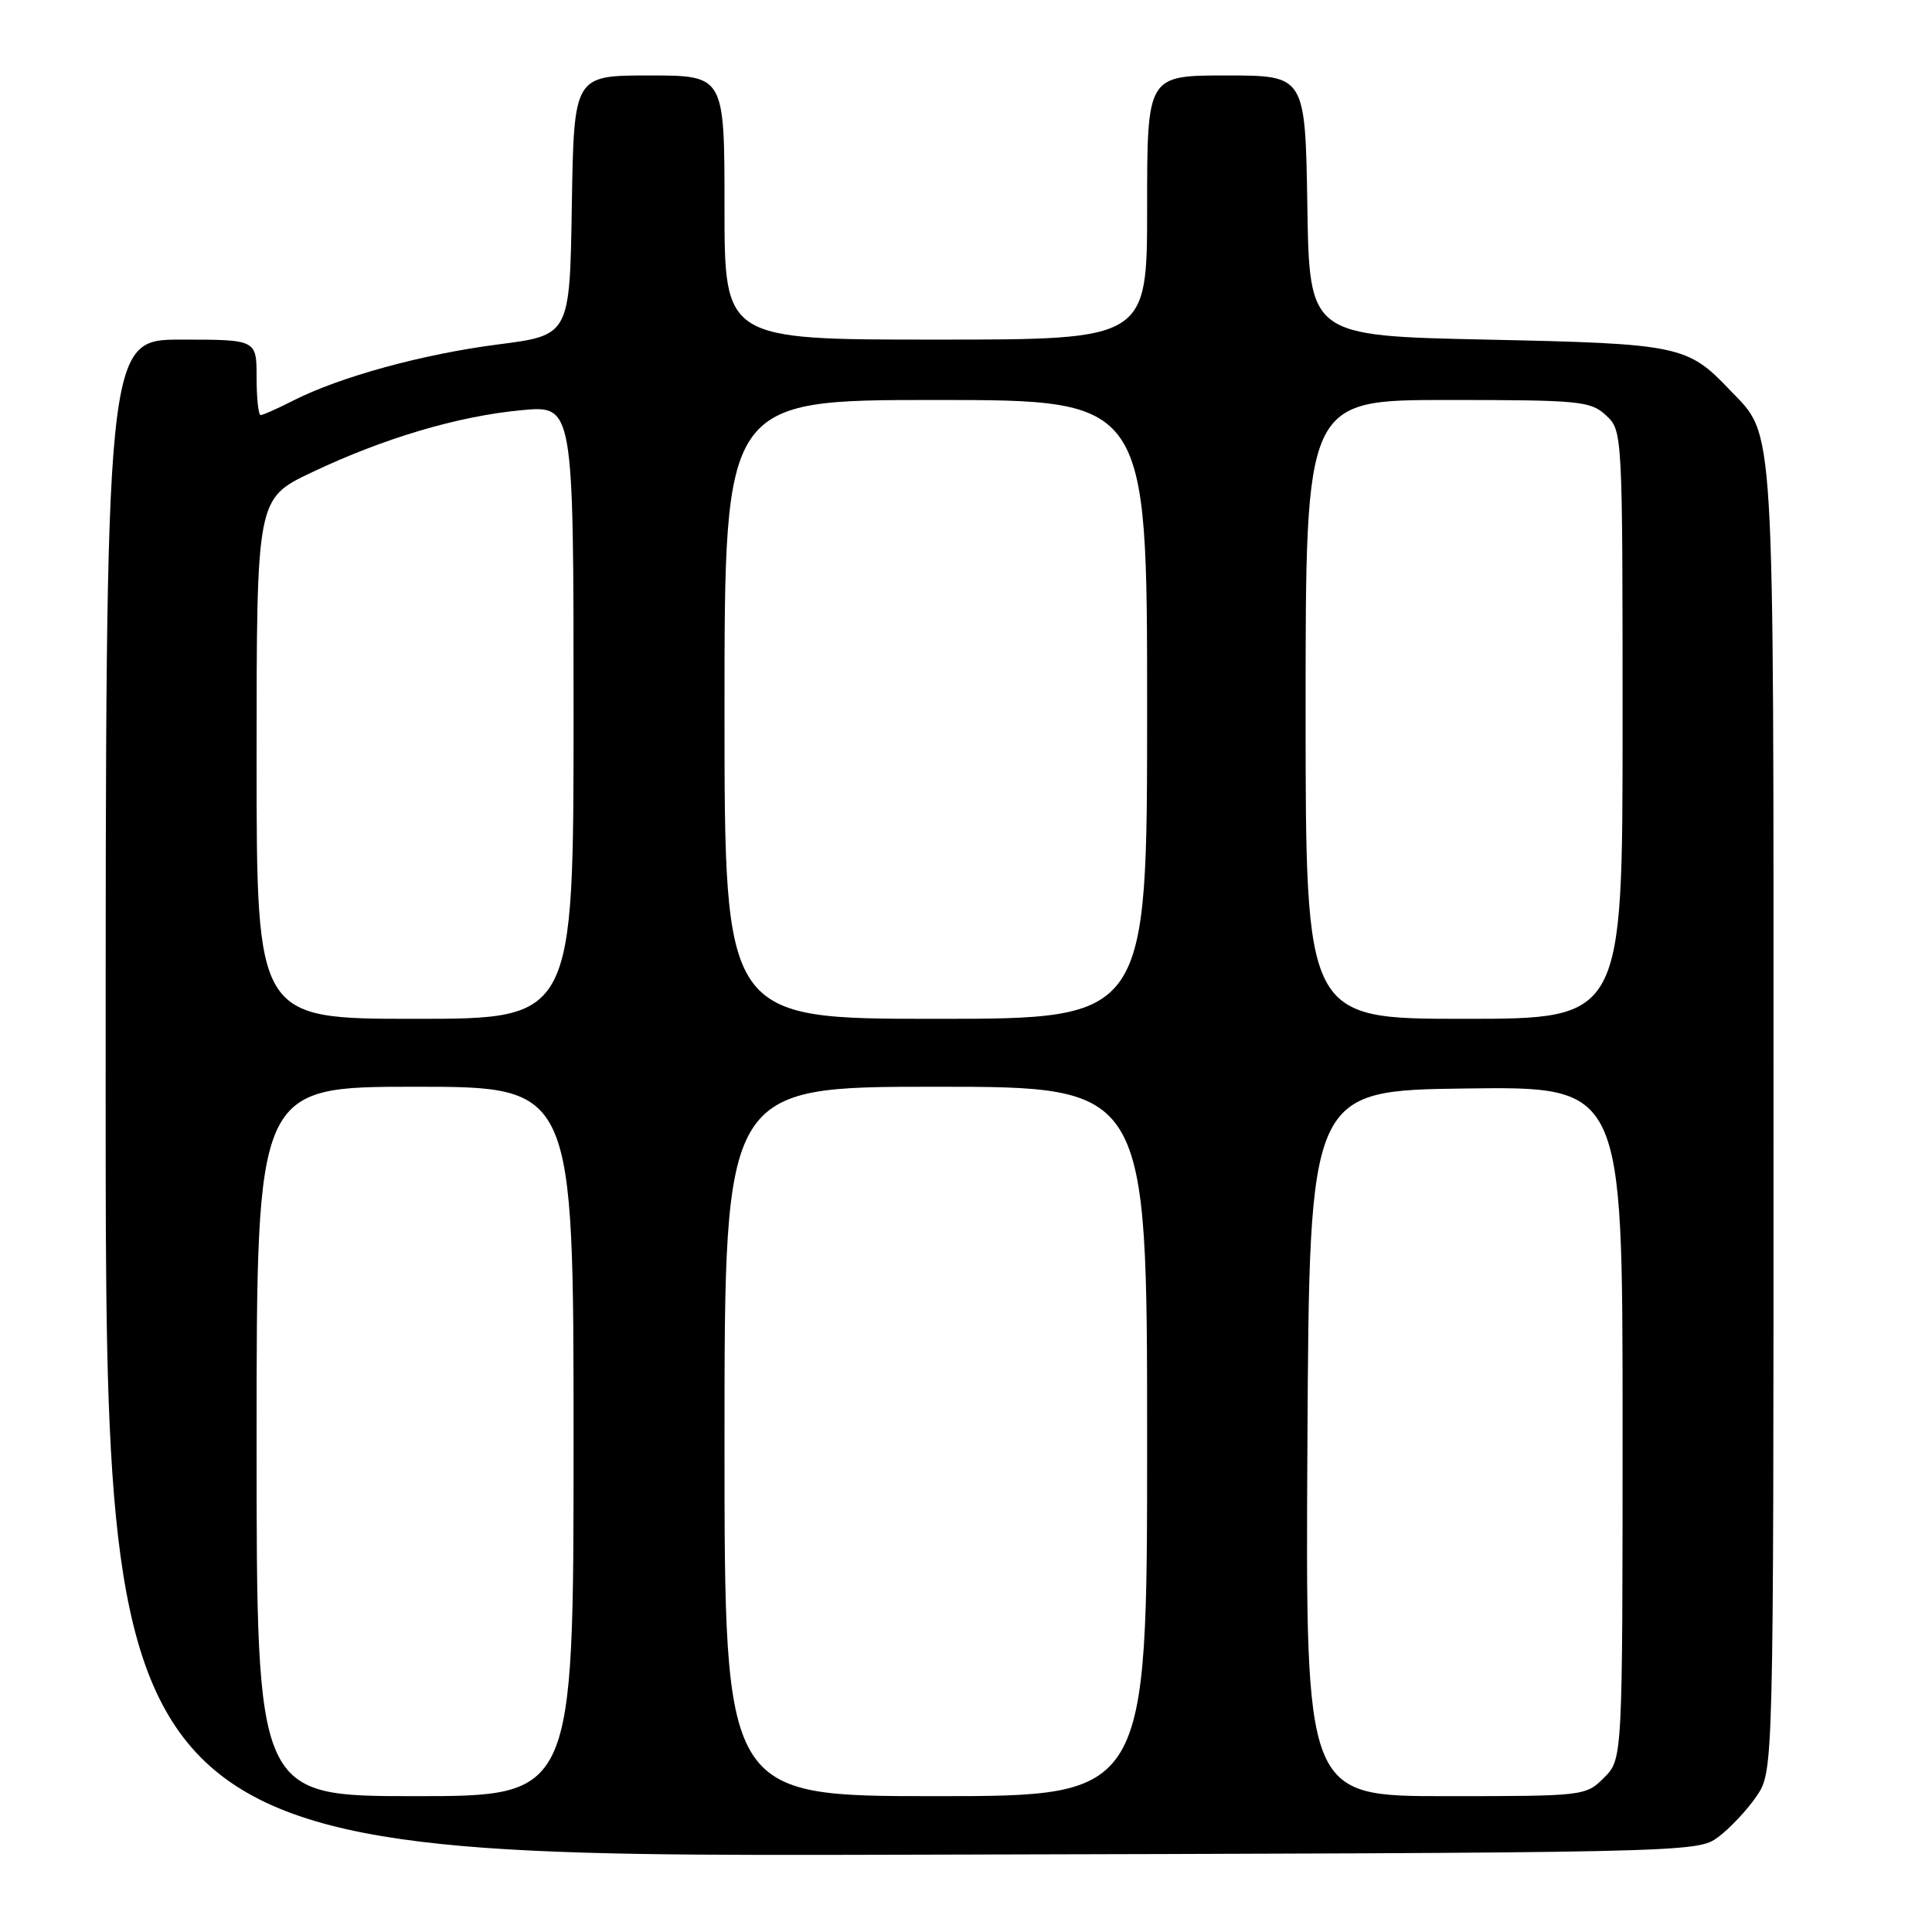 <?xml version="1.0" encoding="UTF-8" standalone="no"?>
<!DOCTYPE svg PUBLIC "-//W3C//DTD SVG 1.1//EN" "http://www.w3.org/Graphics/SVG/1.1/DTD/svg11.dtd" >
<svg xmlns="http://www.w3.org/2000/svg" xmlns:xlink="http://www.w3.org/1999/xlink" version="1.1" viewBox="0 0 256 256">
 <g >
 <path fill="currentColor"
d=" M 227.68 243.41 C 229.23 242.26 231.51 239.83 232.75 238.01 C 235.00 234.70 235.00 234.70 235.00 148.32 C 235.00 53.85 235.25 58.03 229.20 51.66 C 223.60 45.77 222.50 45.54 197.00 45.00 C 173.50 44.50 173.50 44.50 173.23 27.25 C 172.95 10.00 172.95 10.00 162.48 10.00 C 152.00 10.00 152.00 10.00 152.00 27.50 C 152.00 45.00 152.00 45.00 124.00 45.00 C 96.00 45.00 96.00 45.00 96.00 27.50 C 96.00 10.00 96.00 10.00 86.02 10.00 C 76.05 10.00 76.05 10.00 75.77 27.21 C 75.50 44.42 75.50 44.42 66.00 45.64 C 56.02 46.92 45.04 49.93 38.79 53.11 C 36.75 54.15 34.84 55.00 34.54 55.00 C 34.24 55.00 34.00 52.75 34.00 50.00 C 34.00 45.00 34.00 45.00 24.00 45.00 C 14.00 45.00 14.00 45.00 14.00 145.51 C 14.00 246.03 14.00 246.03 119.43 245.76 C 224.63 245.50 224.86 245.50 227.68 243.41 Z  M 34.00 191.00 C 34.00 144.00 34.00 144.00 55.00 144.00 C 76.00 144.00 76.00 144.00 76.00 191.00 C 76.00 238.00 76.00 238.00 55.00 238.00 C 34.00 238.00 34.00 238.00 34.00 191.00 Z  M 96.00 191.00 C 96.00 144.00 96.00 144.00 124.00 144.00 C 152.00 144.00 152.00 144.00 152.00 191.00 C 152.00 238.00 152.00 238.00 124.00 238.00 C 96.00 238.00 96.00 238.00 96.00 191.00 Z  M 173.24 191.25 C 173.50 144.50 173.50 144.50 194.25 144.23 C 215.00 143.96 215.00 143.96 215.00 188.53 C 215.00 233.09 215.00 233.09 212.55 235.55 C 210.12 237.98 209.90 238.00 191.54 238.00 C 172.98 238.00 172.98 238.00 173.24 191.25 Z  M 34.00 100.54 C 34.00 66.08 34.00 66.08 41.25 62.62 C 50.84 58.06 60.68 55.14 69.12 54.35 C 76.00 53.71 76.00 53.71 76.00 94.36 C 76.00 135.00 76.00 135.00 55.00 135.00 C 34.00 135.00 34.00 135.00 34.00 100.54 Z  M 96.00 94.00 C 96.00 53.00 96.00 53.00 124.00 53.00 C 152.00 53.00 152.00 53.00 152.00 94.00 C 152.00 135.00 152.00 135.00 124.00 135.00 C 96.00 135.00 96.00 135.00 96.00 94.00 Z  M 173.00 94.00 C 173.00 53.00 173.00 53.00 191.81 53.00 C 209.36 53.00 210.77 53.14 212.81 55.04 C 214.99 57.07 215.00 57.25 215.00 96.04 C 215.00 135.00 215.00 135.00 194.00 135.00 C 173.00 135.00 173.00 135.00 173.00 94.00 Z "/>
</g>
</svg>
